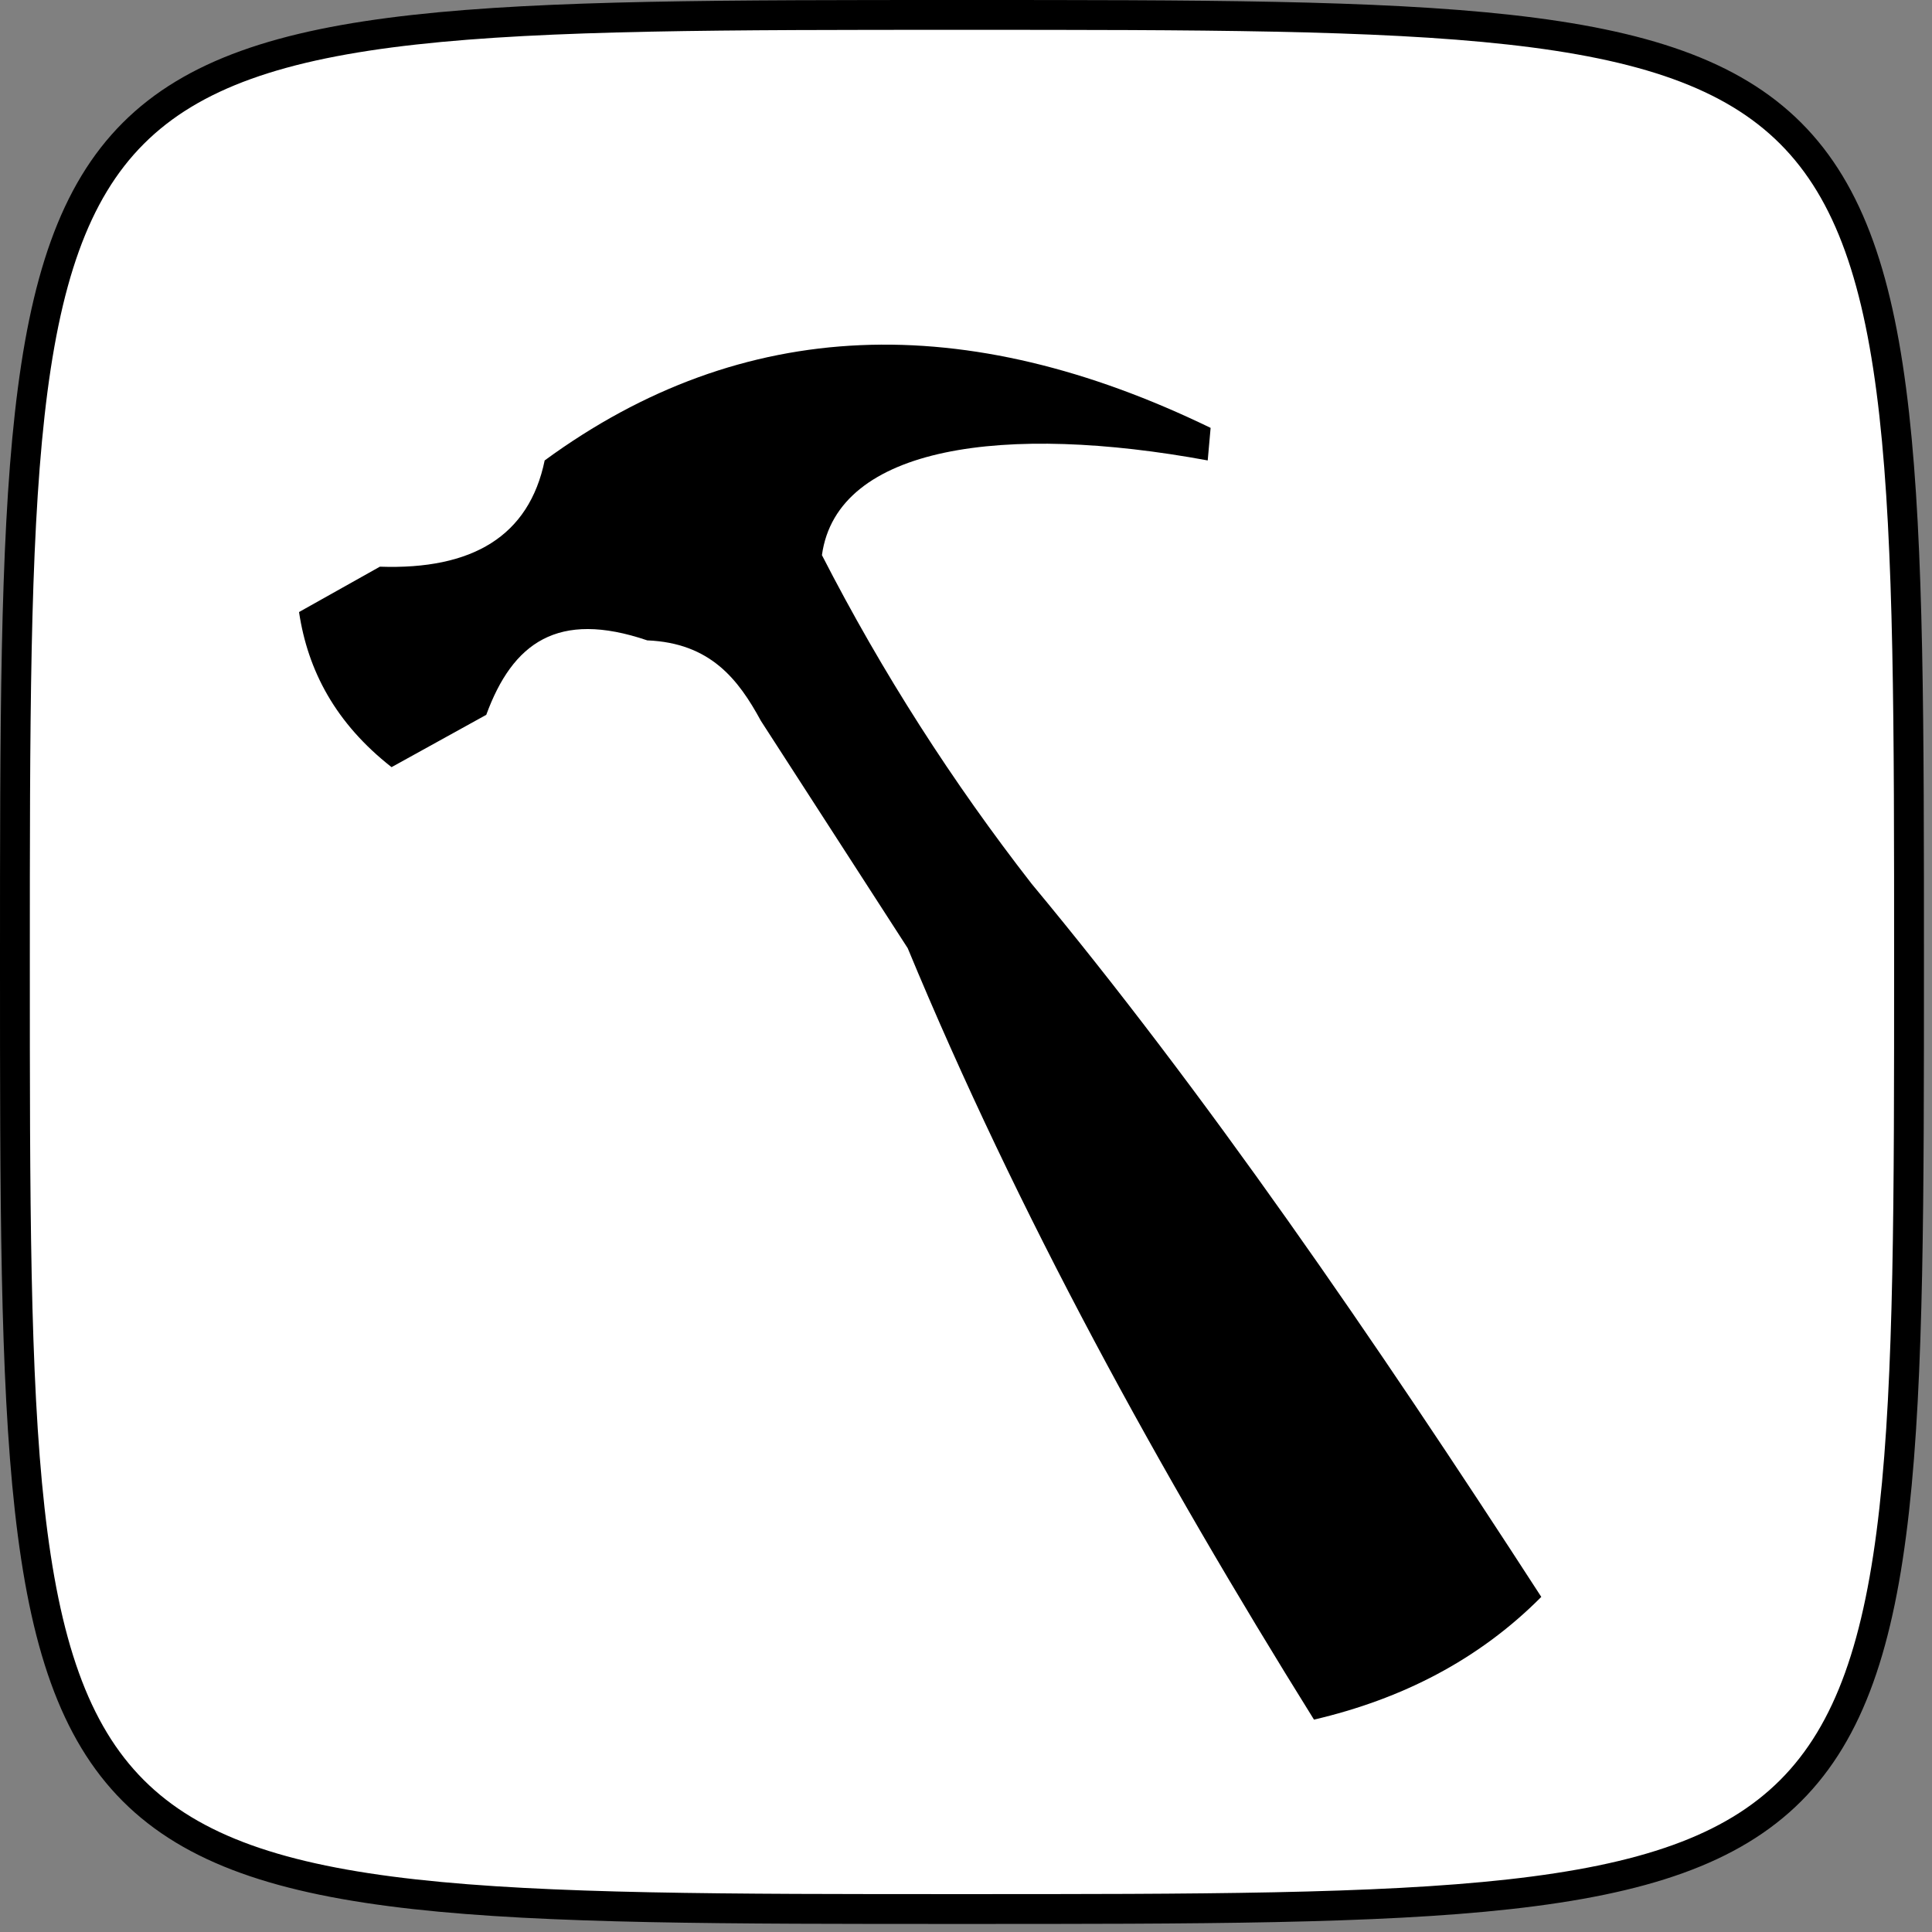 <?xml version="1.0" encoding="UTF-8" standalone="no"?><!DOCTYPE svg PUBLIC "-//W3C//DTD SVG 1.1//EN" "http://www.w3.org/Graphics/SVG/1.1/DTD/svg11.dtd"><svg width="100%" height="100%" viewBox="0 0 204 204" version="1.1" xmlns="http://www.w3.org/2000/svg" xmlns:xlink="http://www.w3.org/1999/xlink" xml:space="preserve" xmlns:serif="http://www.serif.com/" style="fill-rule:evenodd;clip-rule:evenodd;stroke-linejoin:round;stroke-miterlimit:2;"><rect x="0" y="0" width="204" height="204" fill="#808080" stroke="none"/><path d="M1.575,101.575c-0,-100 -0,-100 100,-100c100,0 100,0 100,100c0,100 0,100 -100,100c-100,0 -100,0 -100,-100" style="fill:#fff;fill-rule:nonzero;stroke:#000;stroke-width:3.15px;"/><path d="M31.575,64.625l8.537,-4.789c9.771,0.34 15.745,-3.221 17.4,-11.219c20.958,-15.341 44.487,-15.969 70.317,-3.437l-0.306,3.437c-21.331,-3.937 -39.144,-1.59 -40.735,10c6.404,12.49 13.828,24.022 22.15,34.712c18.128,21.816 36.012,47.798 53.807,75.288c-6.623,6.665 -14.737,10.791 -24.001,12.958c-16.411,-26.346 -31.227,-53.301 -42.899,-81.458l-15.5,-24c-2.382,-4.388 -5.337,-8.226 -12,-8.5c-9.468,-3.217 -14.219,0.277 -17,7.86l-10,5.526c-5.899,-4.62 -8.845,-10.178 -9.77,-16.378Z"/></svg>